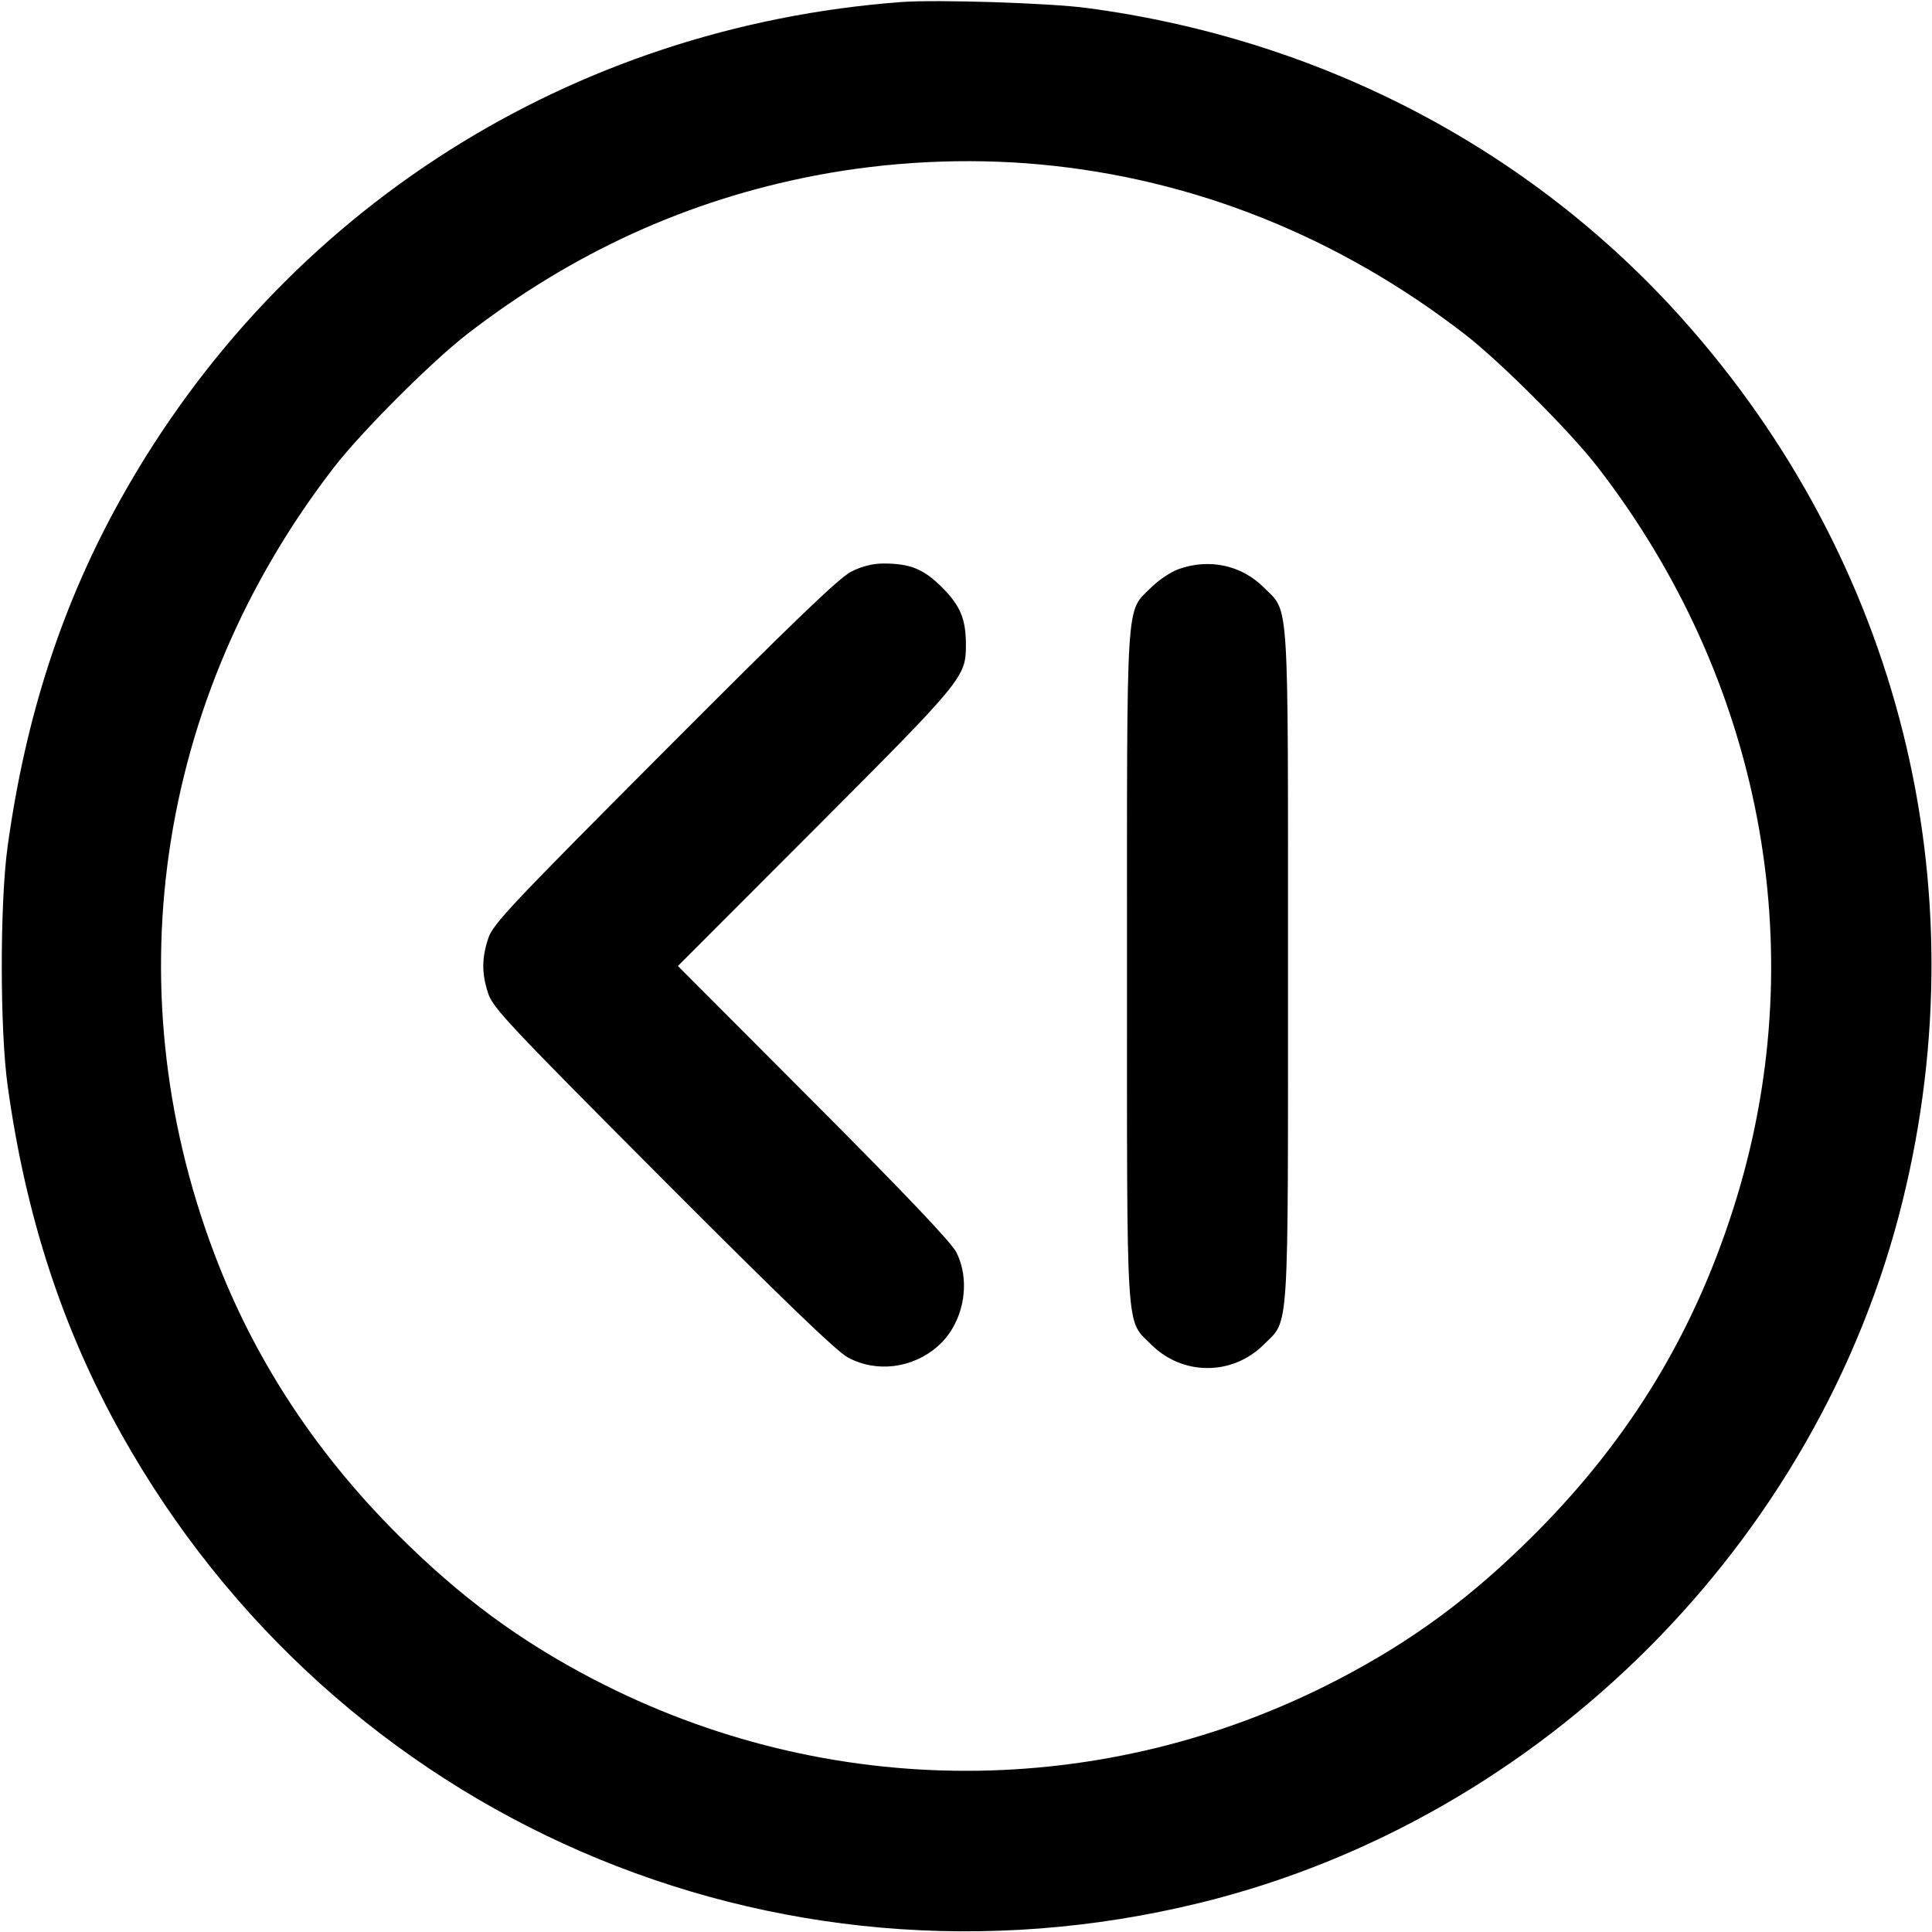 <svg xmlns="http://www.w3.org/2000/svg" width="24" height="24" fill="currentColor" class="mmi mmi-chevron-backlinecircle-left" viewBox="0 0 24 24"><path d="M11.200 0.025 C 7.091 0.332,3.508 2.609,1.507 6.186 C 0.775 7.494,0.317 8.899,0.094 10.520 C -0.002 11.214,-0.002 12.786,0.094 13.480 C 0.317 15.101,0.775 16.506,1.507 17.814 C 4.173 22.579,9.604 24.939,14.910 23.637 C 19.156 22.595,22.595 19.156,23.637 14.910 C 24.599 10.992,23.592 6.970,20.896 3.958 C 19.003 1.843,16.397 0.483,13.500 0.099 C 13.032 0.037,11.640 -0.007,11.200 0.025 M12.920 2.043 C 14.827 2.219,16.631 2.940,18.200 4.155 C 18.637 4.493,19.507 5.363,19.845 5.800 C 21.878 8.427,22.517 11.768,21.578 14.865 C 21.082 16.499,20.272 17.850,19.061 19.061 C 18.287 19.836,17.547 20.383,16.623 20.863 C 13.714 22.376,10.286 22.376,7.377 20.863 C 6.454 20.383,5.715 19.837,4.938 19.061 C 3.951 18.075,3.213 16.964,2.722 15.728 C 1.390 12.368,1.921 8.686,4.153 5.800 C 4.491 5.363,5.363 4.491,5.800 4.153 C 7.114 3.137,8.541 2.486,10.125 2.181 C 11.037 2.006,12.003 1.958,12.920 2.043 M10.578 7.099 C 10.427 7.174,9.870 7.709,8.255 9.329 C 6.337 11.253,6.124 11.479,6.065 11.657 C 5.983 11.906,5.983 12.094,6.065 12.343 C 6.124 12.521,6.335 12.745,8.231 14.647 C 9.710 16.130,10.391 16.786,10.531 16.862 C 10.886 17.055,11.335 17.000,11.650 16.723 C 11.967 16.445,12.068 15.933,11.881 15.558 C 11.820 15.436,11.261 14.848,10.107 13.690 L 8.421 12.000 10.129 10.290 C 11.958 8.458,11.998 8.410,11.999 8.020 C 12.000 7.692,11.932 7.527,11.703 7.297 C 11.473 7.068,11.309 7.001,10.978 7.000 C 10.843 7.000,10.710 7.033,10.578 7.099 M14.643 7.069 C 14.546 7.103,14.392 7.206,14.300 7.298 C 13.982 7.616,14.000 7.336,14.000 12.000 C 14.000 16.663,13.982 16.384,14.299 16.701 C 14.690 17.092,15.310 17.092,15.701 16.701 C 16.018 16.384,16.000 16.663,16.000 12.000 C 16.000 7.337,16.018 7.616,15.701 7.299 C 15.424 7.021,15.024 6.934,14.643 7.069 " stroke="none" fill-rule="evenodd"></path></svg>